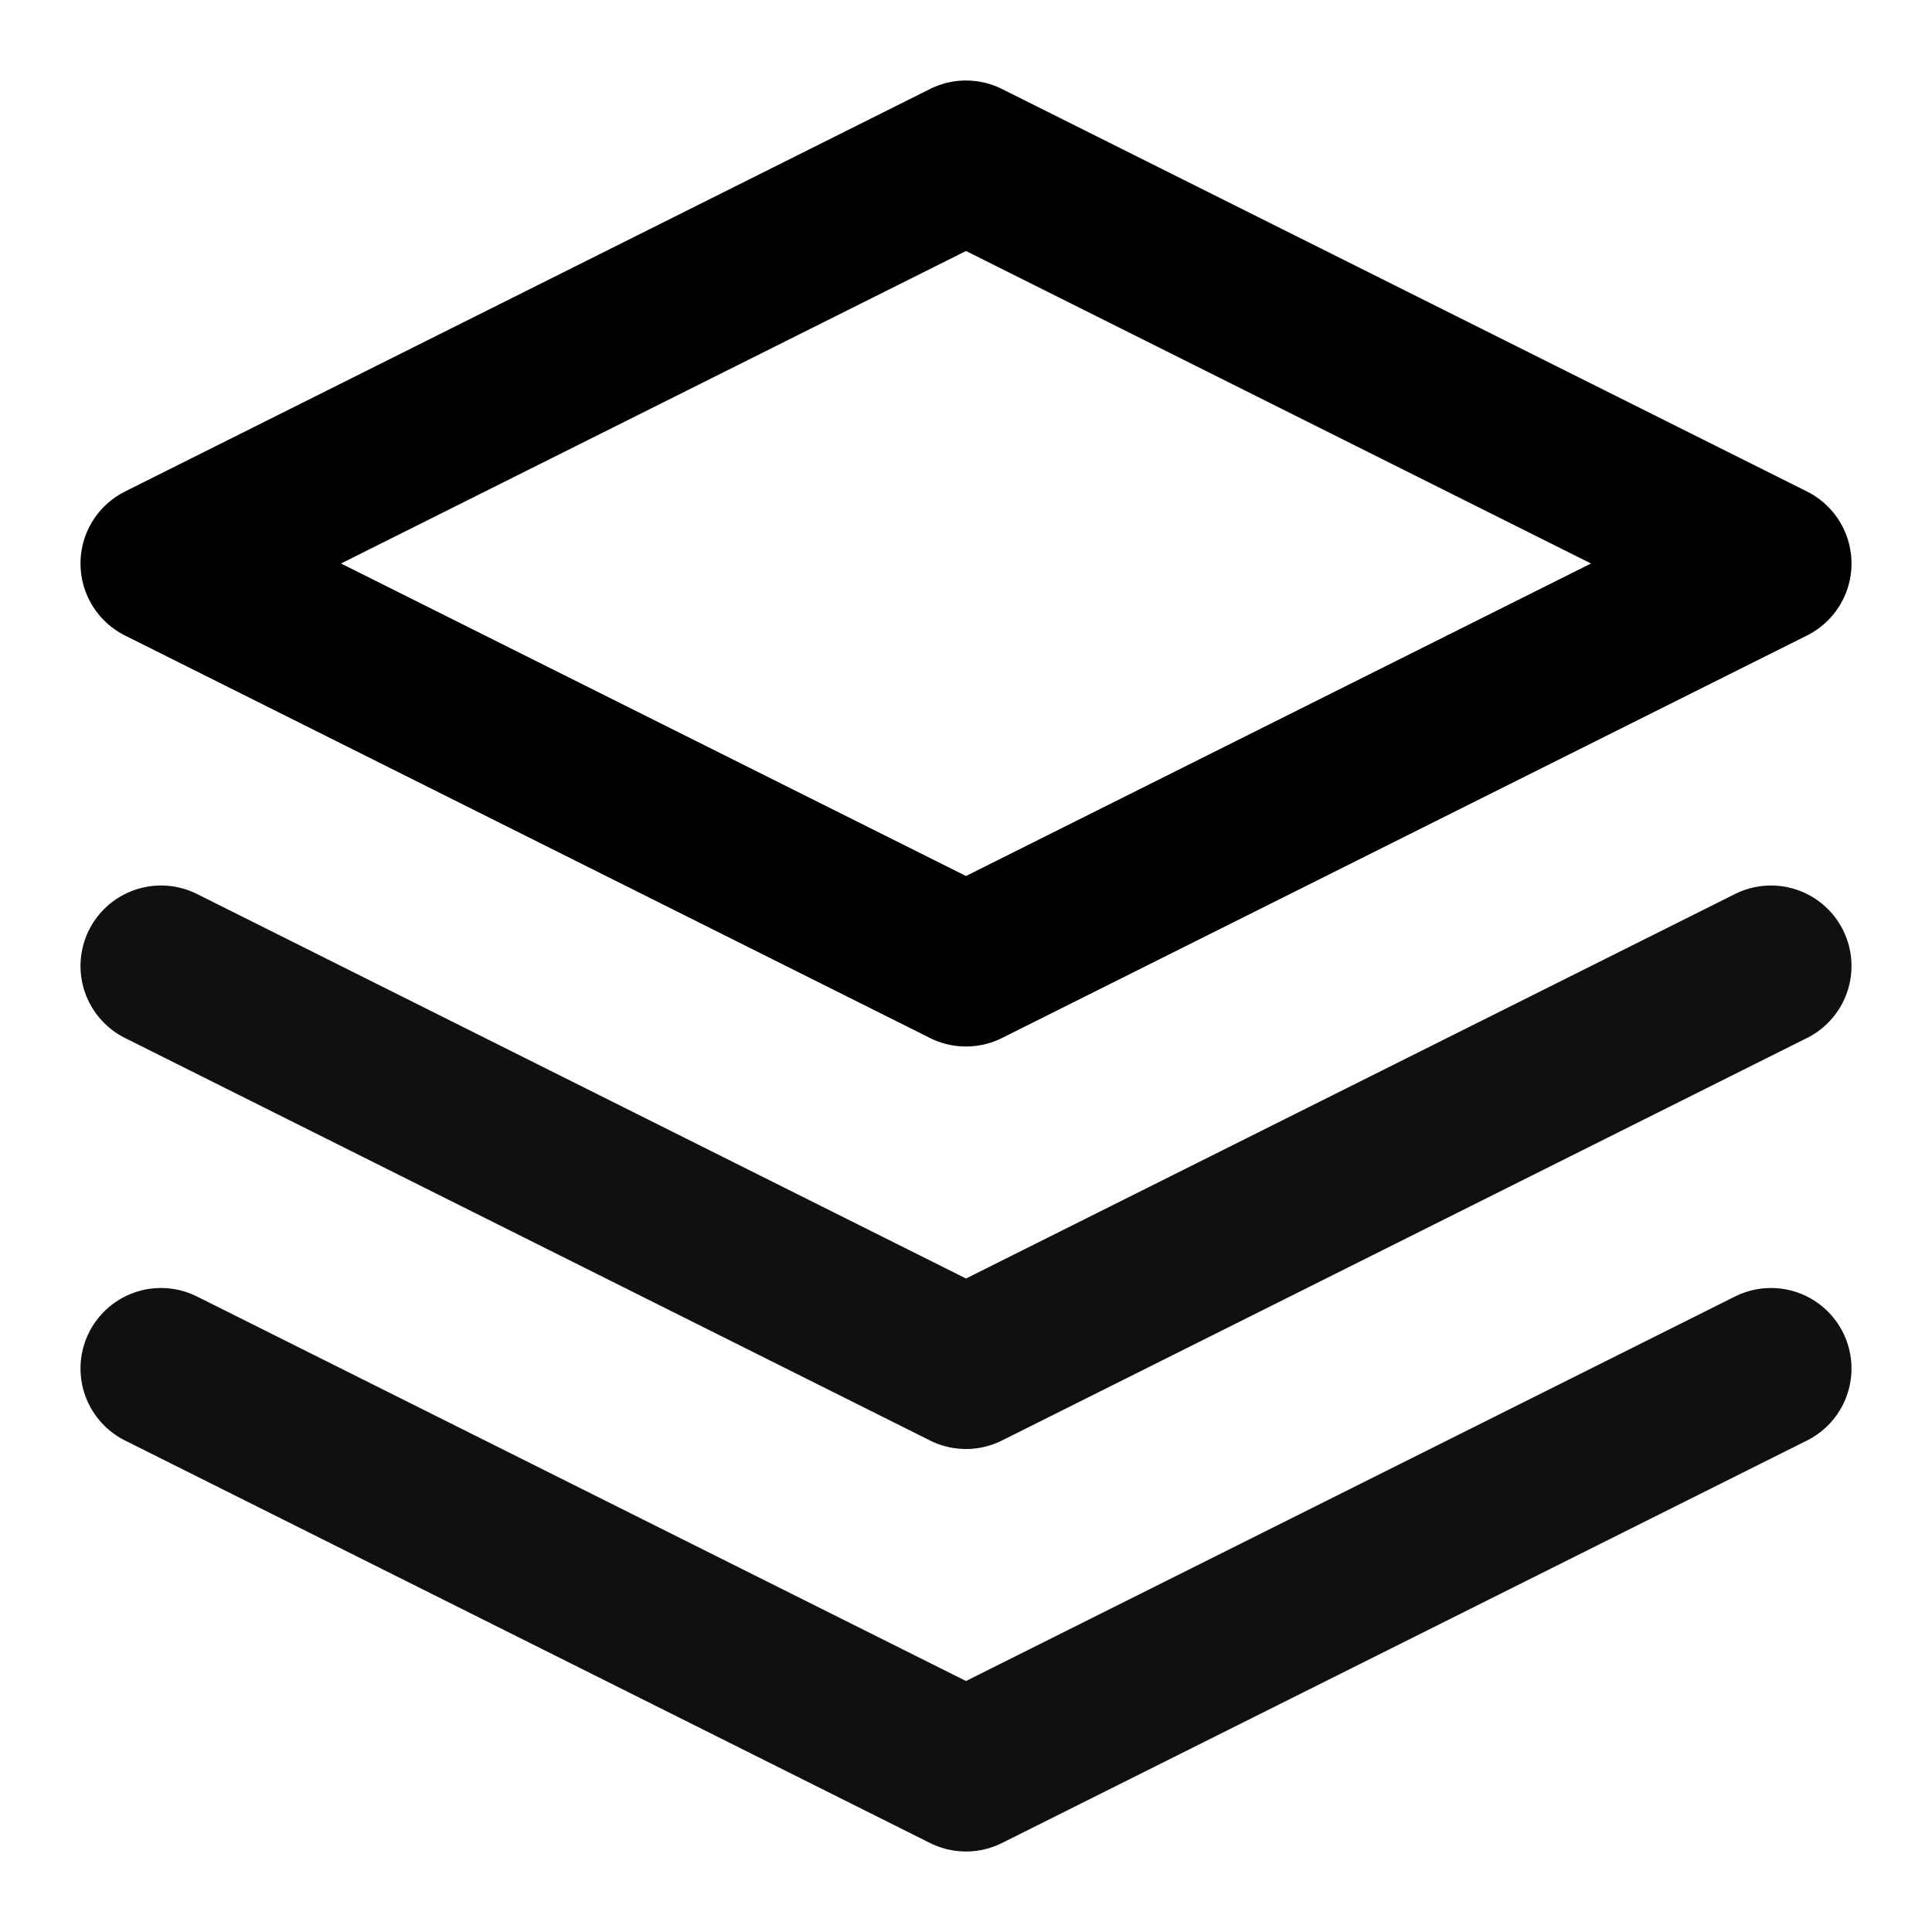 <svg fill="none" height="24" viewBox="0 0 24 24" width="24" xmlns="http://www.w3.org/2000/svg">
    <path d="M2 17L12 22L22 17" stroke="#101010" stroke-linecap="round" stroke-linejoin="round"
        stroke-width="2" />
    <path d="M2 12L12 17L22 12" stroke="#101010" stroke-linecap="round" stroke-linejoin="round"
        stroke-width="2" />
    <path d="M12 2L2 7L12 12L22 7L12 2Z" stroke="black" stroke-linecap="round"
        stroke-linejoin="round" stroke-width="2" />
</svg>
